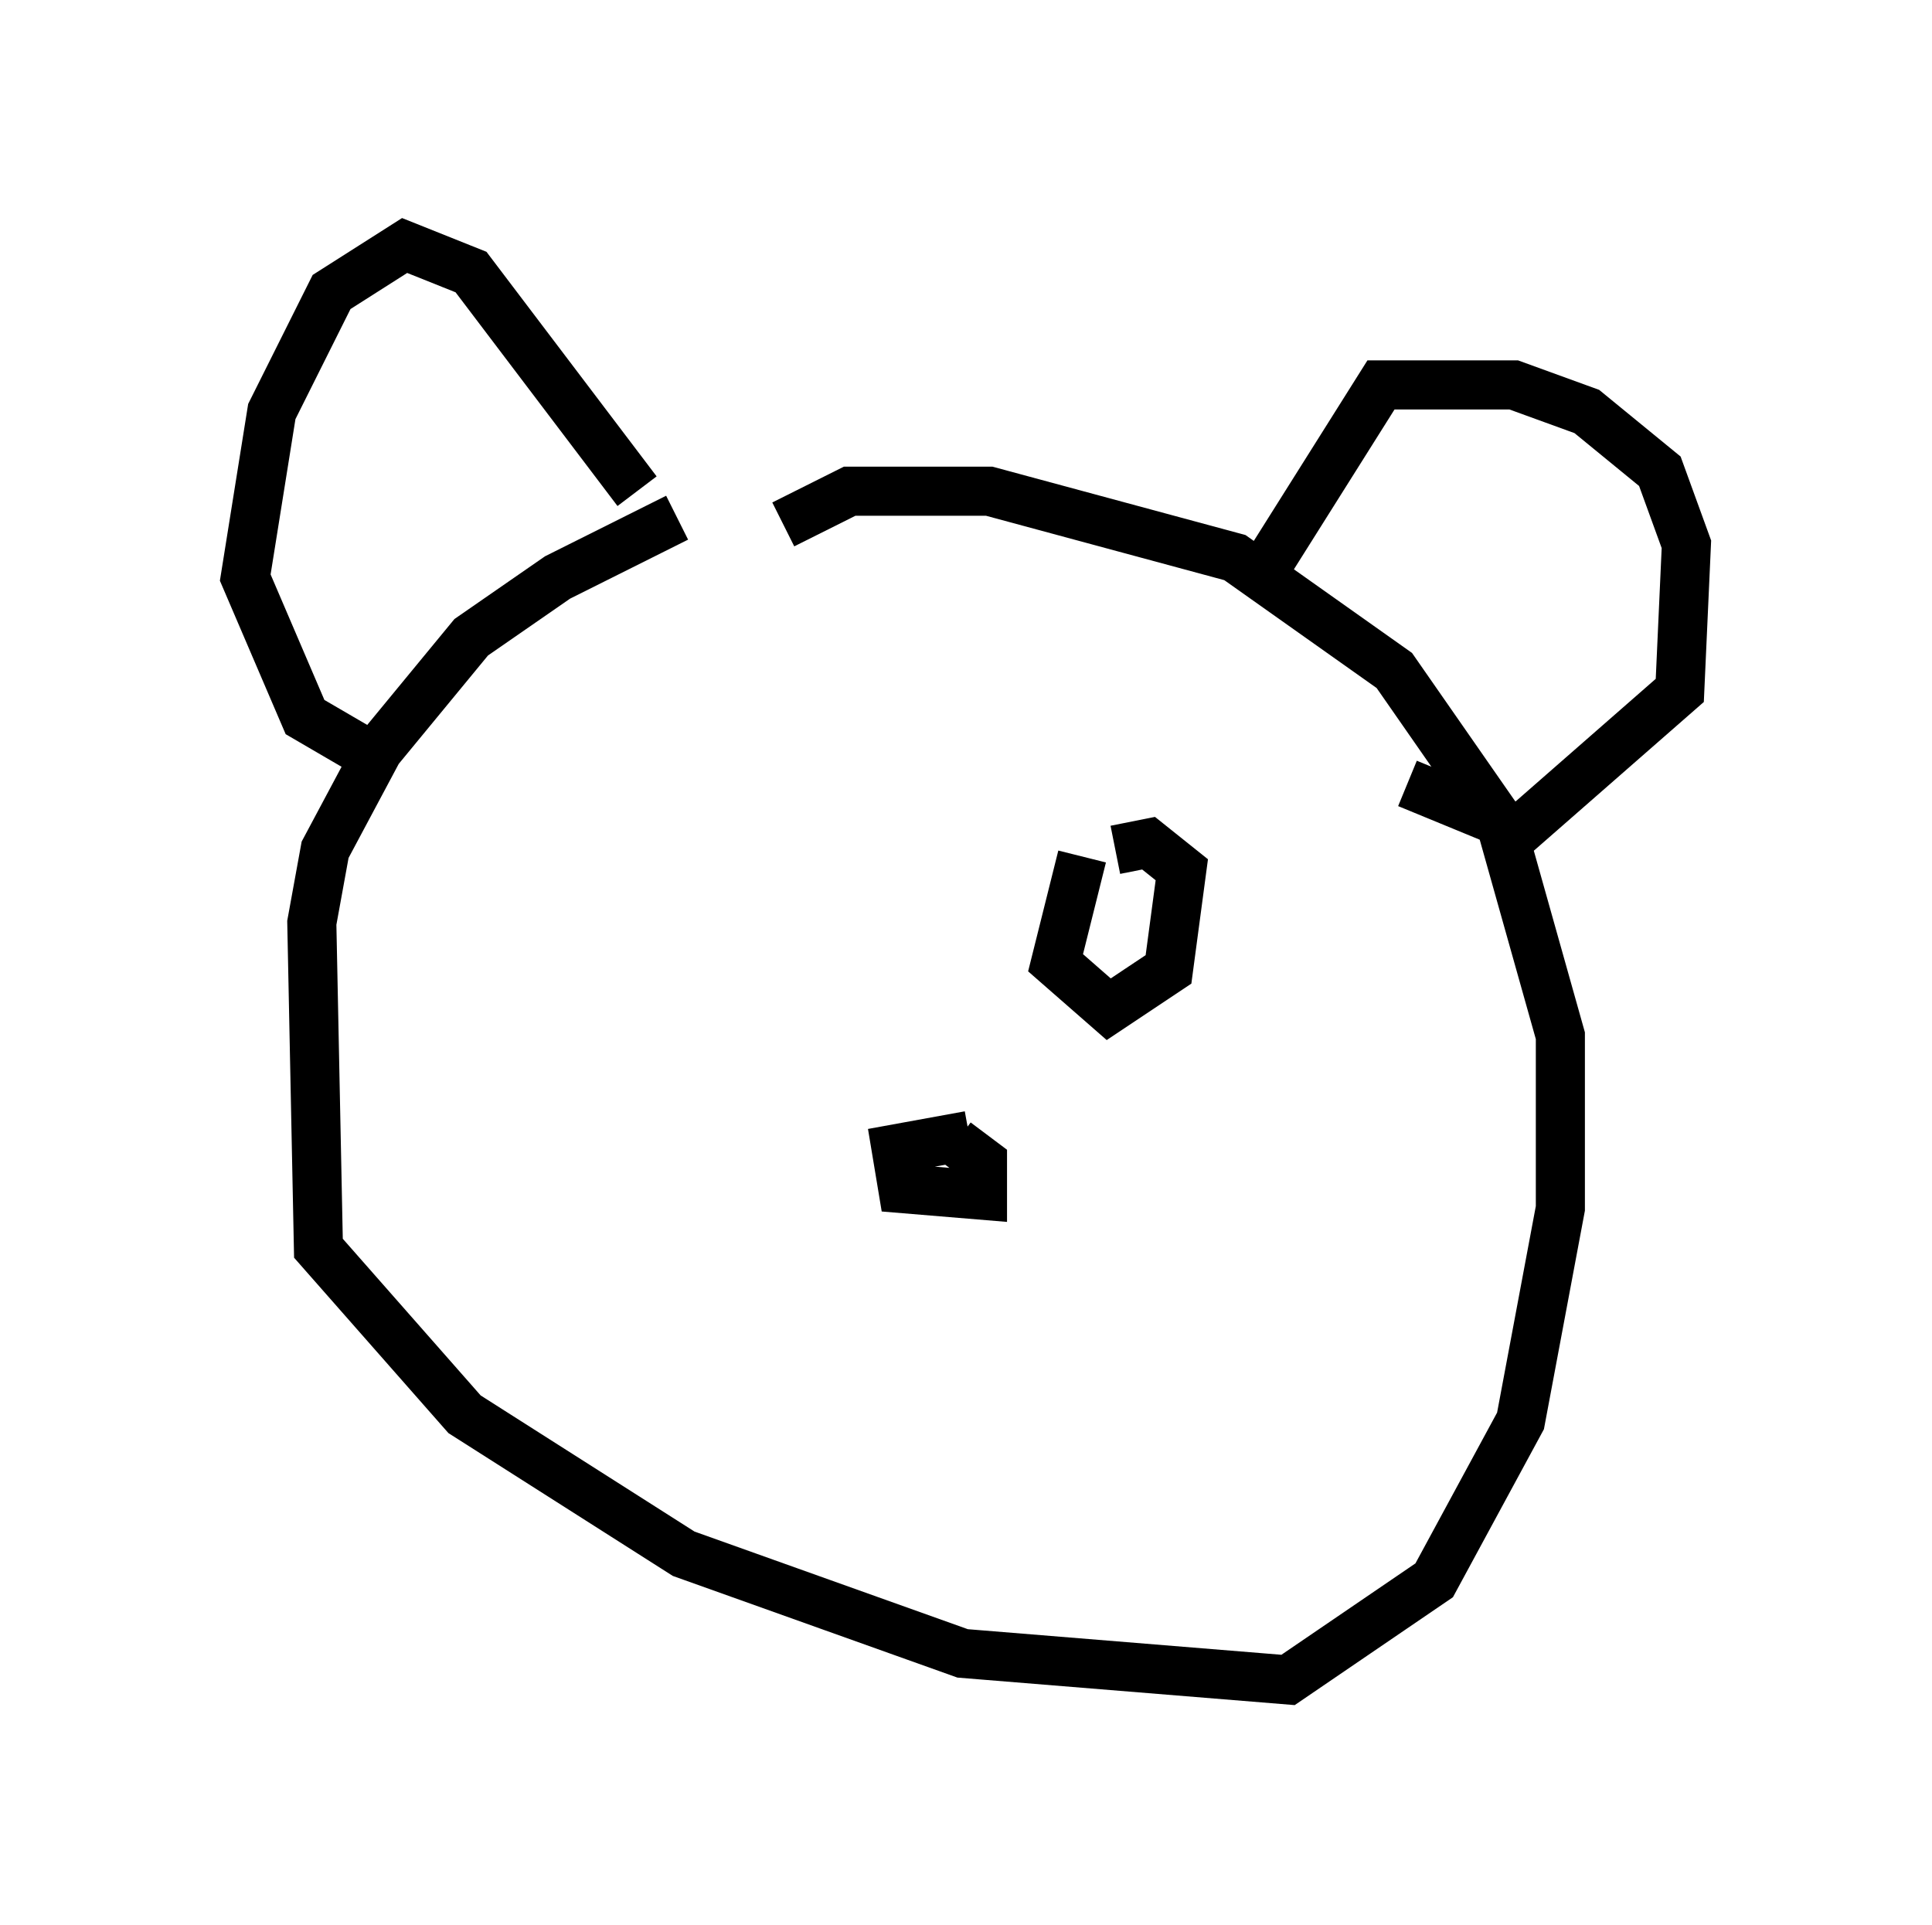 <?xml version="1.0" encoding="utf-8" ?>
<svg baseProfile="full" height="39.228" version="1.1" width="39.364" xmlns="http://www.w3.org/2000/svg" xmlns:ev="http://www.w3.org/2001/xml-events" xmlns:xlink="http://www.w3.org/1999/xlink"><defs /><rect fill="white" height="39.228" width="39.364" x="0" y="0" /><path d="M16.908, 10.548 m-3.112, 0.0 l-2.436, 1.218 -1.759, 1.218 l-1.894, 2.3 -1.083, 2.03 l-0.271, 1.488 0.135, 6.631 l2.977, 3.383 4.465, 2.842 l5.683, 2.03 6.631, 0.541 l2.977, -2.03 1.759, -3.248 l0.812, -4.33 0.0, -3.518 l-1.218, -4.33 -2.165, -3.112 l-3.248, -2.3 -5.007, -1.353 l-2.842, 0.0 -1.353, 0.677 m9.878, 0.812 l2.3, -3.654 2.706, 0.0 l1.488, 0.541 1.488, 1.218 l0.541, 1.488 -0.135, 2.977 l-3.248, 2.842 -2.3, -0.947 m-15.697, -5.954 l-3.383, -4.465 -1.353, -0.541 l-1.488, 0.947 -1.218, 2.436 l-0.541, 3.383 1.218, 2.842 l1.624, 0.947 m11.908, 7.578 l-1.488, 0.271 0.135, 0.812 l1.624, 0.135 0.0, -0.677 l-0.541, -0.406 m2.571, -5.819 l-0.541, 2.165 1.083, 0.947 l1.218, -0.812 0.271, -2.03 l-0.677, -0.541 -0.677, 0.135 " fill="none" stroke="black" stroke-width="1" /></svg>